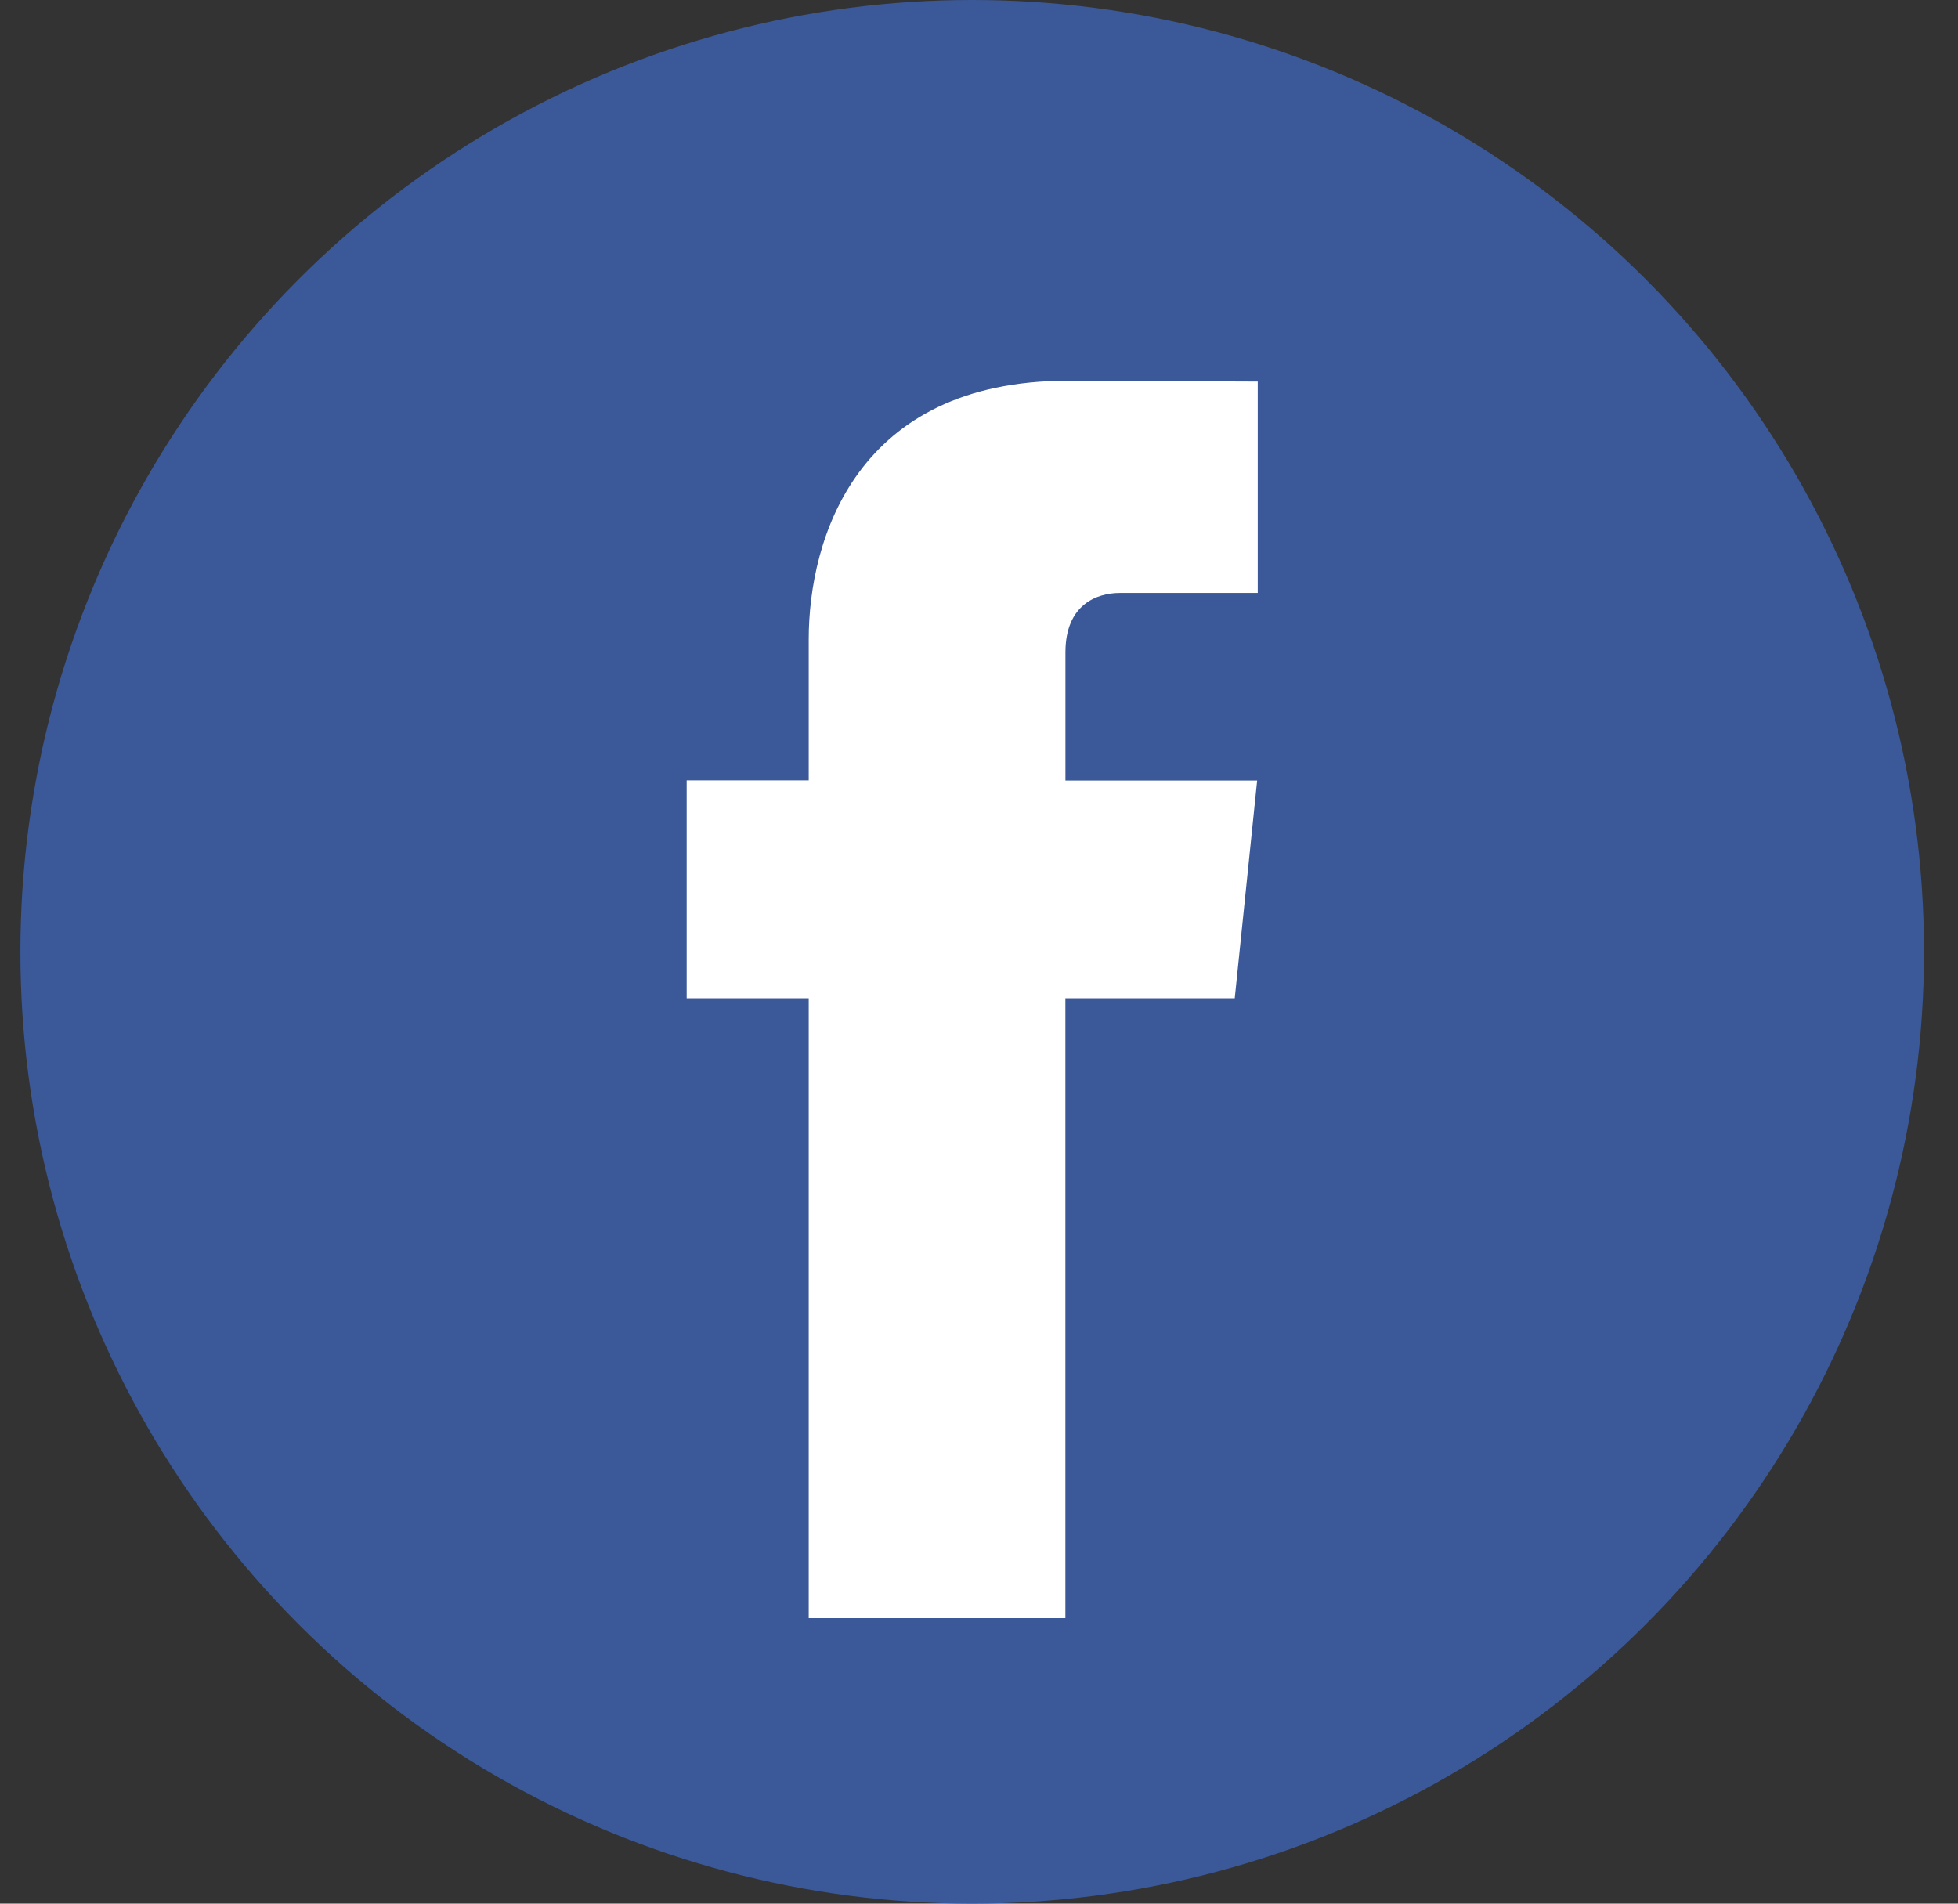 <svg xmlns="http://www.w3.org/2000/svg" width="36" height="35" viewBox="0 0 36 35">
    <rect x="0" y="0" width="36" height="35" fill="#333333" stroke="none"/>
    <g fill="none" fill-rule="evenodd">
        <g fill-rule="nonzero">
            <g>
                <g transform="translate(-85 -625) translate(85 625) translate(.375)">
                    <circle cx="17.5" cy="17.5" r="17.5" fill="#3B5998"/>
                    <path fill="#FFF" d="M22.327 18.353h-3.114V29.75h-4.719V18.353H12.25v-4.005h2.244v-2.592c0-1.854.882-4.756 4.76-4.756l3.496.015v3.887h-2.536c-.416 0-1 .208-1 1.092v2.357h3.525l-.412 4.002z"/>
                </g>
            </g>
        </g>
    </g>
</svg>
